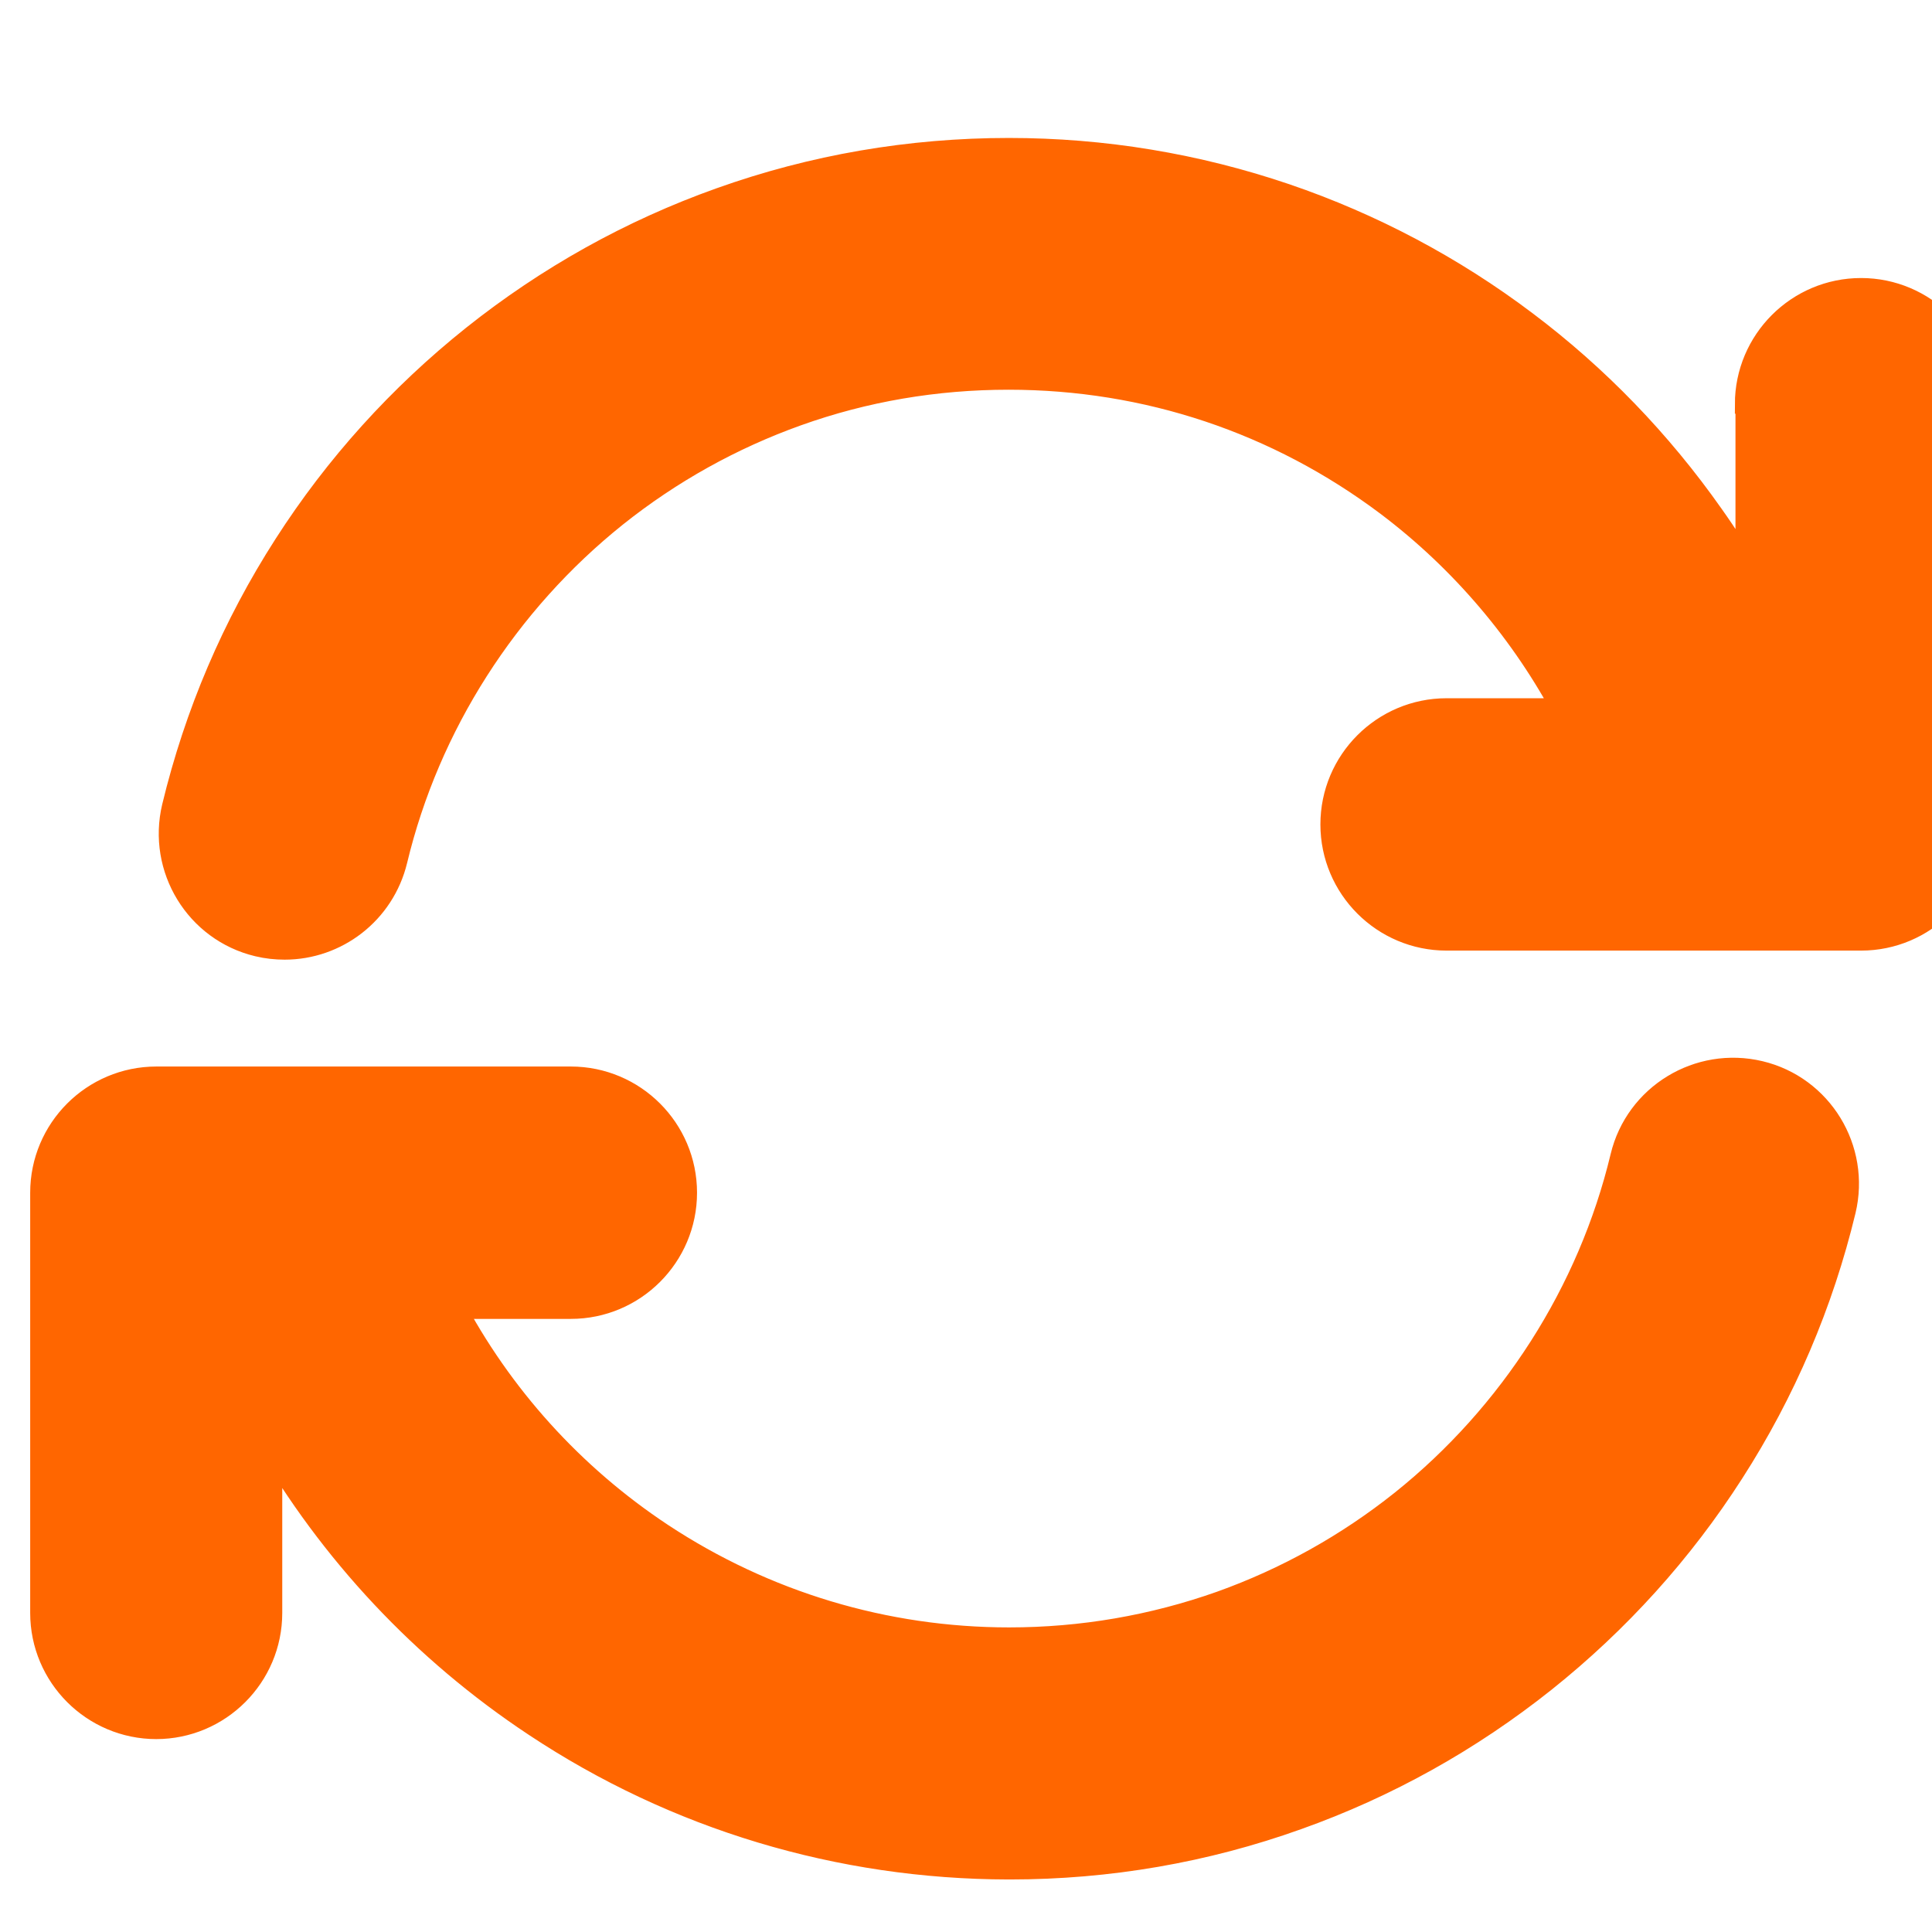 <svg viewBox="0 0 64 64" xmlns="http://www.w3.org/2000/svg"><g fill="#f60" stroke="#f60" stroke-width="1"><path d="m57.99 13.4v5.88c-.42-.73-.88-1.45-1.37-2.14-1.71-2.43-3.78-4.58-6.16-6.37-2.4-1.81-5.06-3.22-7.9-4.19-2.94-1-6.01-1.51-9.14-1.51-3.27 0-6.47.55-9.52 1.64-2.95 1.05-5.69 2.58-8.15 4.54-2.43 1.94-4.52 4.25-6.2 6.87-1.71 2.66-2.95 5.57-3.69 8.64-.47 1.97.74 3.96 2.71 4.43.29.07.58.1.86.1 1.66 0 3.16-1.13 3.57-2.82 1.08-4.5 3.69-8.58 7.33-11.49 1.82-1.45 3.85-2.58 6.03-3.36 2.26-.81 4.63-1.21 7.05-1.21 4.6 0 8.96 1.46 12.62 4.21 2.48 1.87 4.52 4.28 5.96 7.01h-4.07c-2.03 0-3.68 1.65-3.68 3.68s1.65 3.68 3.68 3.68h13.73c2.03 0 3.68-1.65 3.68-3.68v-13.92c0-2.03-1.65-3.68-3.68-3.68s-3.68 1.65-3.68 3.68z"/><path d="m5.17 57.11c2.03 0 3.68-1.65 3.68-3.68v-5.9c2.19 3.81 5.24 7.07 8.94 9.52 4.64 3.08 10.04 4.7 15.62 4.71h.01.01.01.01c3.26 0 6.45-.55 9.49-1.64 2.95-1.05 5.69-2.58 8.15-4.54 2.43-1.94 4.52-4.25 6.2-6.87 1.71-2.66 2.95-5.57 3.69-8.64.47-1.97-.74-3.96-2.71-4.43s-3.96.74-4.43 2.71c-1.08 4.5-3.69 8.58-7.33 11.49-1.82 1.45-3.85 2.58-6.03 3.36-2.26.8-4.63 1.21-7.05 1.21-4.14 0-8.14-1.21-11.58-3.48-2.96-1.96-5.36-4.62-7-7.74h4.06c2.03 0 3.68-1.65 3.68-3.68s-1.65-3.68-3.68-3.68h-13.73c-2.03 0-3.68 1.65-3.68 3.68v13.92c0 2.03 1.65 3.68 3.68 3.68z"/></g></svg>